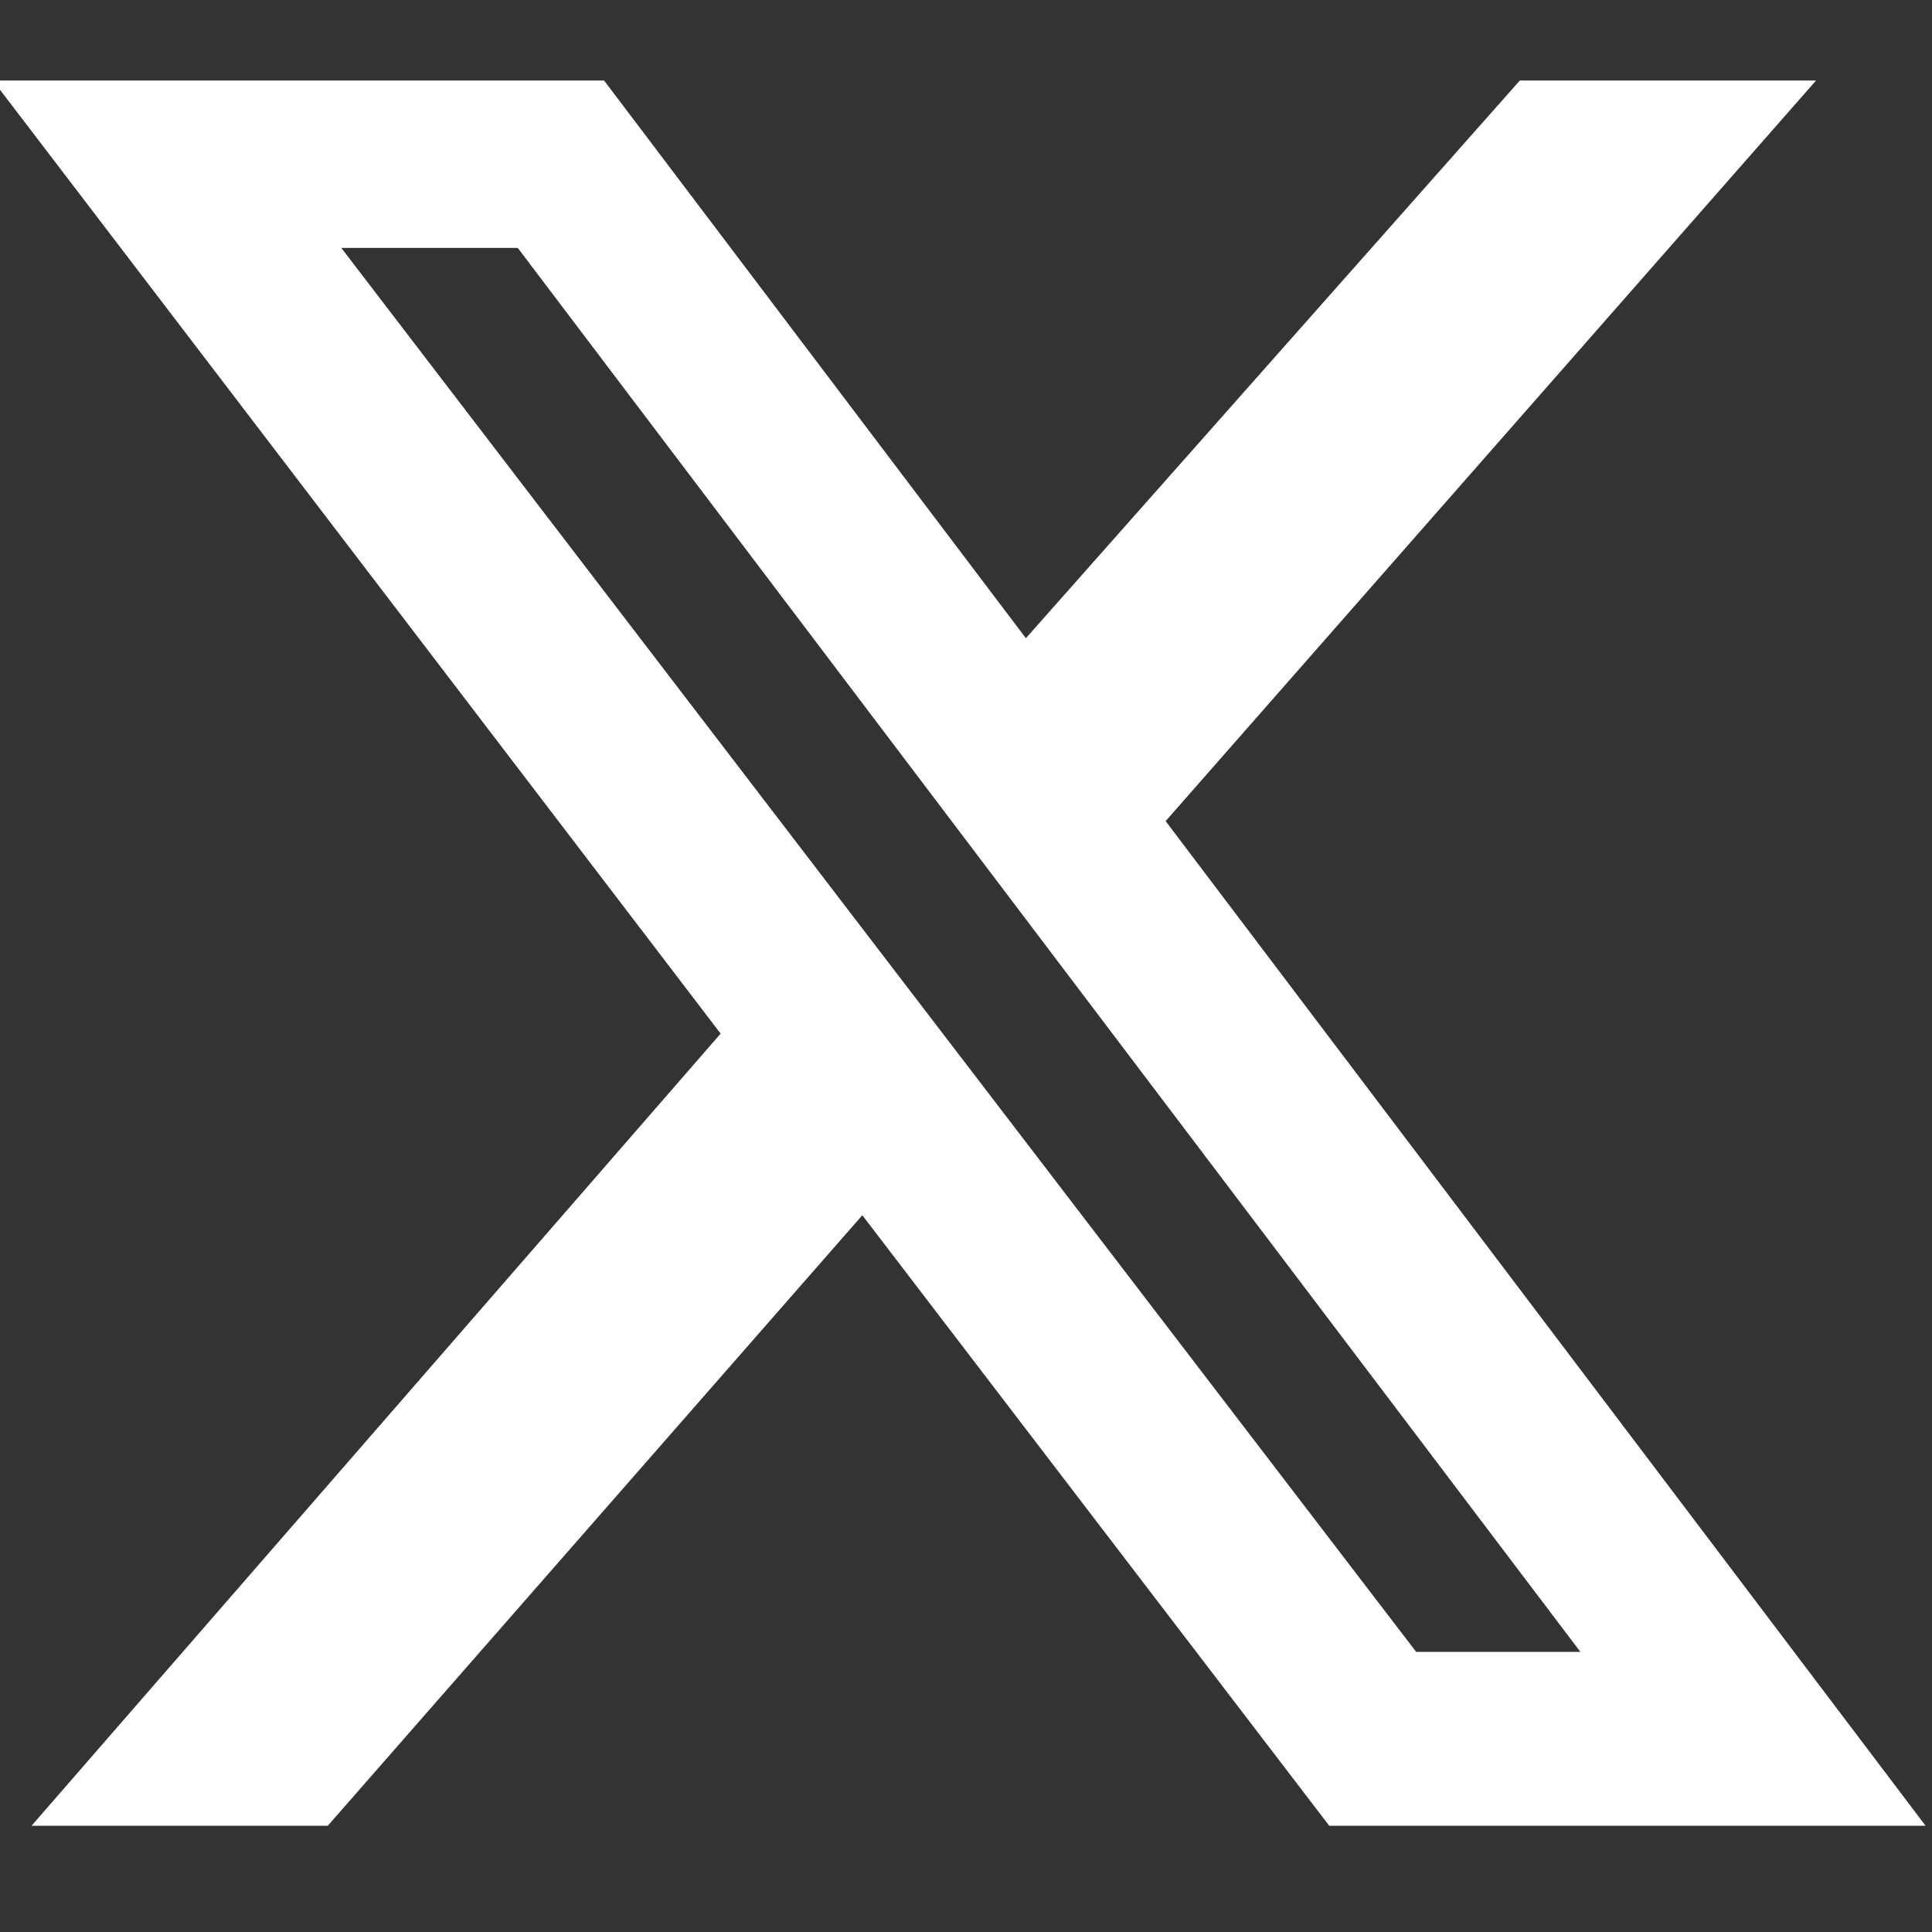 <svg width="24" height="24" viewBox="0 0 24 24" fill="none" xmlns="http://www.w3.org/2000/svg">
<rect x="0" y="0" width="24" height="24" fill="#333333" stroke="none"/>
<g clip-path="url(#clip0_11964_25167)">
<path d="M18.88 1H22.56L14.48 10.2L23.92 22.68H16.512L10.712 15.096L4.072 22.68H0.392L8.952 12.84L-0.088 1H7.504L12.744 7.928L18.88 1ZM17.592 20.52H19.632L6.432 3.08H4.24L17.592 20.52Z" fill="white"/>
</g>
<defs>
<clipPath id="clip0_11964_25167">
<rect width="24" height="21.68" fill="white" transform="translate(0 1)"/>
</clipPath>
</defs>
</svg>
